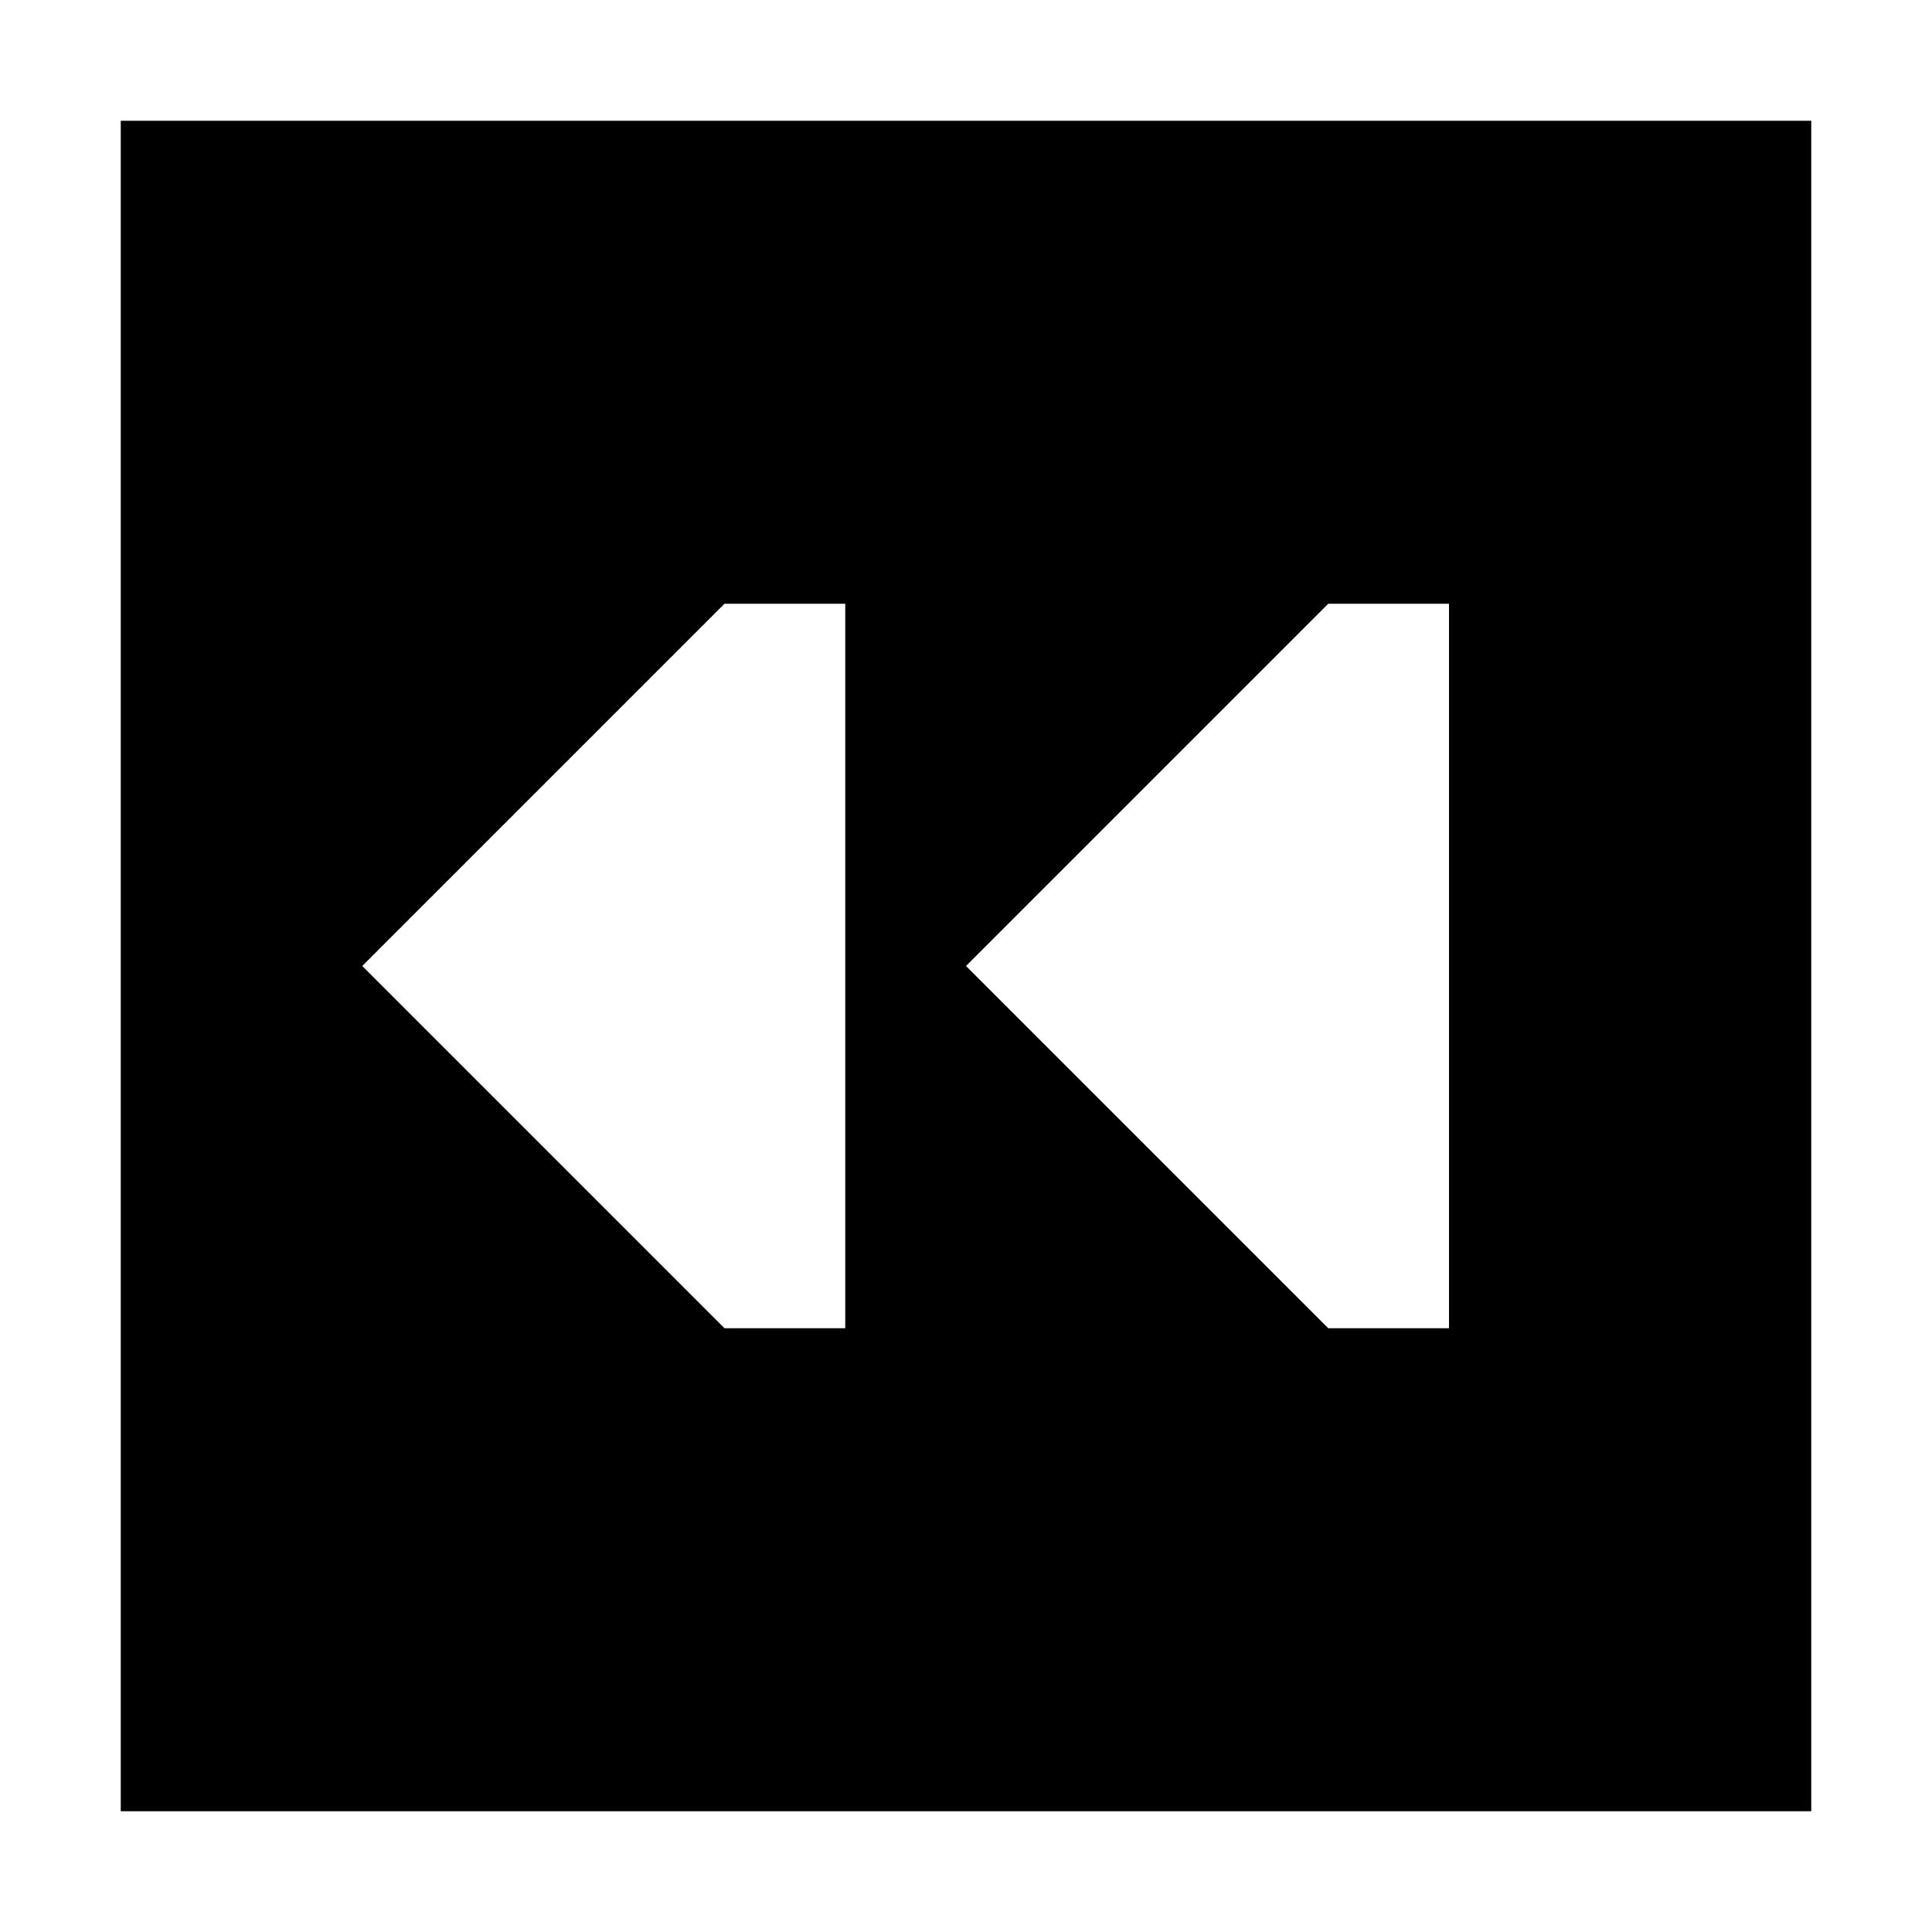 <svg width="16" height="16" viewBox="0 0 16 16" fill="none" xmlns="http://www.w3.org/2000/svg">
<path fill-rule="evenodd" clip-rule="evenodd" d="M15 1V15H1V1H15ZM6 5L3 8L6 11H7L7 5H6ZM8 8L11 5H12L12 11H11L8 8Z" fill="black"/>
</svg>
